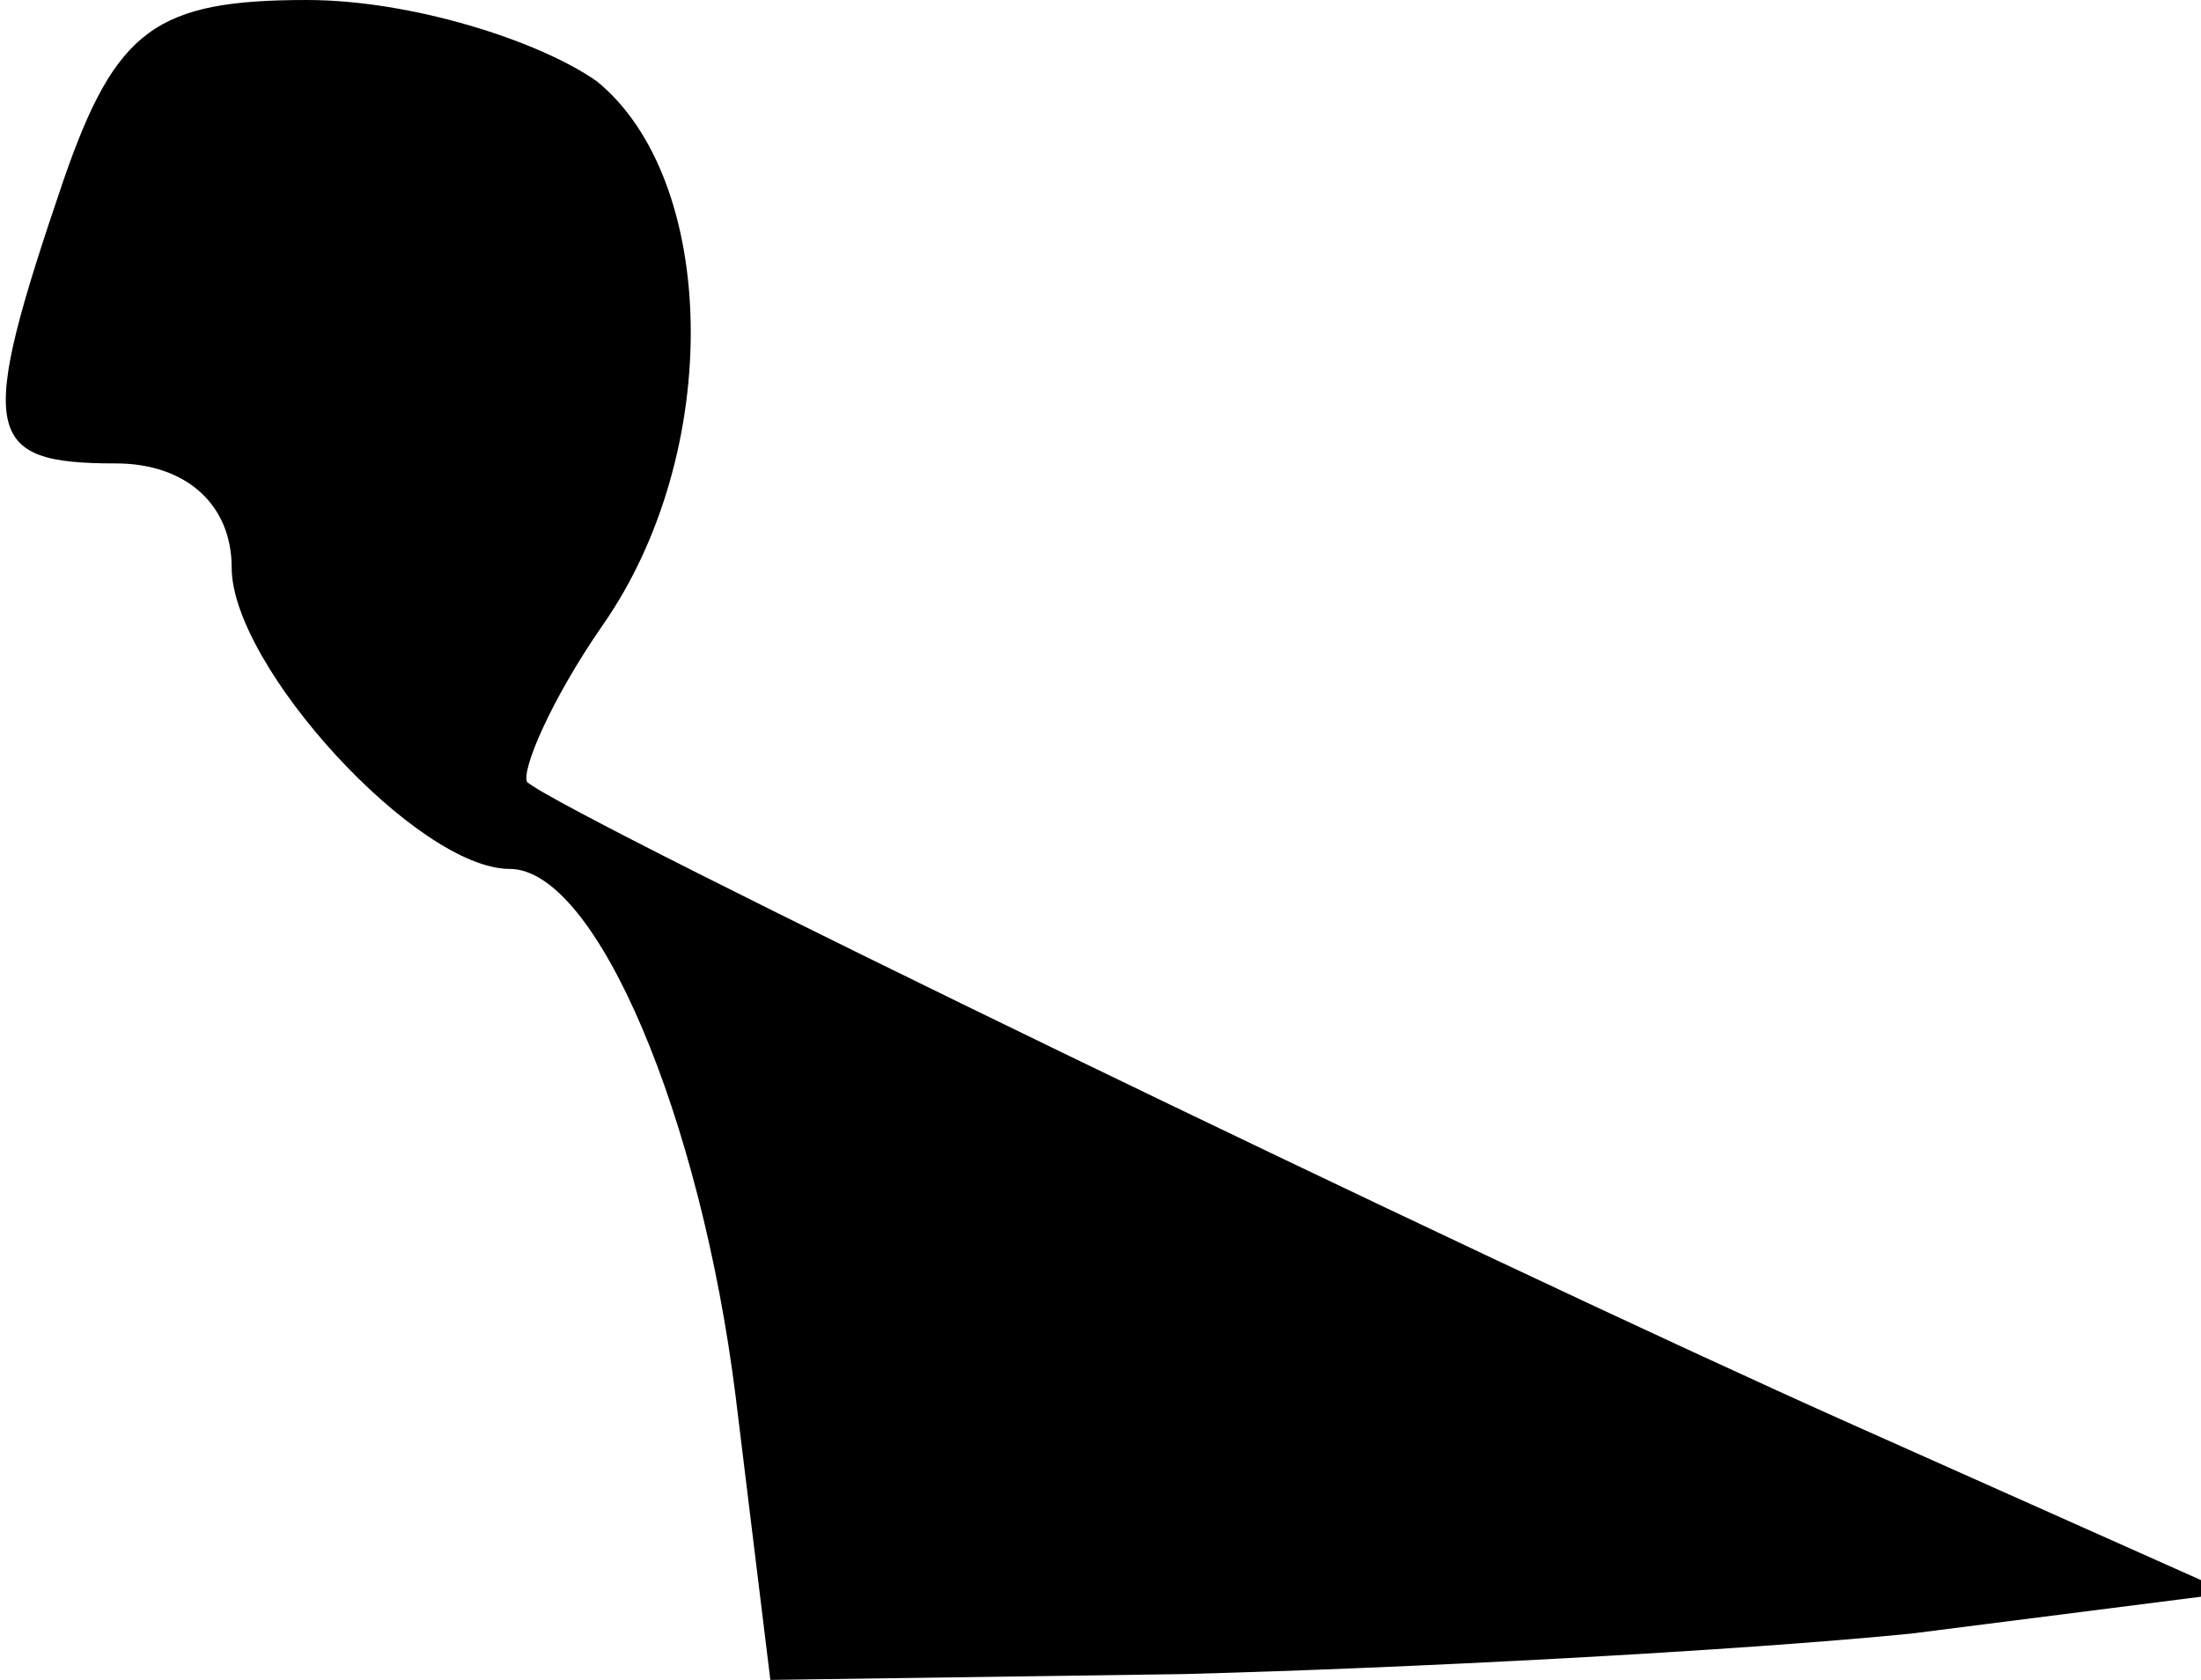 <?xml version="1.0" standalone="no"?>
<!DOCTYPE svg PUBLIC "-//W3C//DTD SVG 20010904//EN"
 "http://www.w3.org/TR/2001/REC-SVG-20010904/DTD/svg10.dtd">
<svg version="1.0" xmlns="http://www.w3.org/2000/svg"
 width="38pt" height="29pt" viewBox="0 0 38 29"
 preserveAspectRatio="xMidYMid meet">
<g transform="translate(0,29) scale(0.1,-0.1)"
fill="#000000" stroke="none">
<path fill="#000000" stroke="none" d="M11 259 c-15 -44 -14 -49 9 -49 12 0
20 -7 20 -18 0 -17 32 -52 48 -52 15 0 33 -43 39 -91 l6 -49 71 1 c39 1 96 4
126 7 l55 7 -65 29 c-65 29 -222 105 -229 111 -1 2 4 14 13 27 21 30 20 77 -1
94 -10 7 -32 14 -50 14 -26 0 -33 -5 -42 -31z"/>
</g>
</svg>

